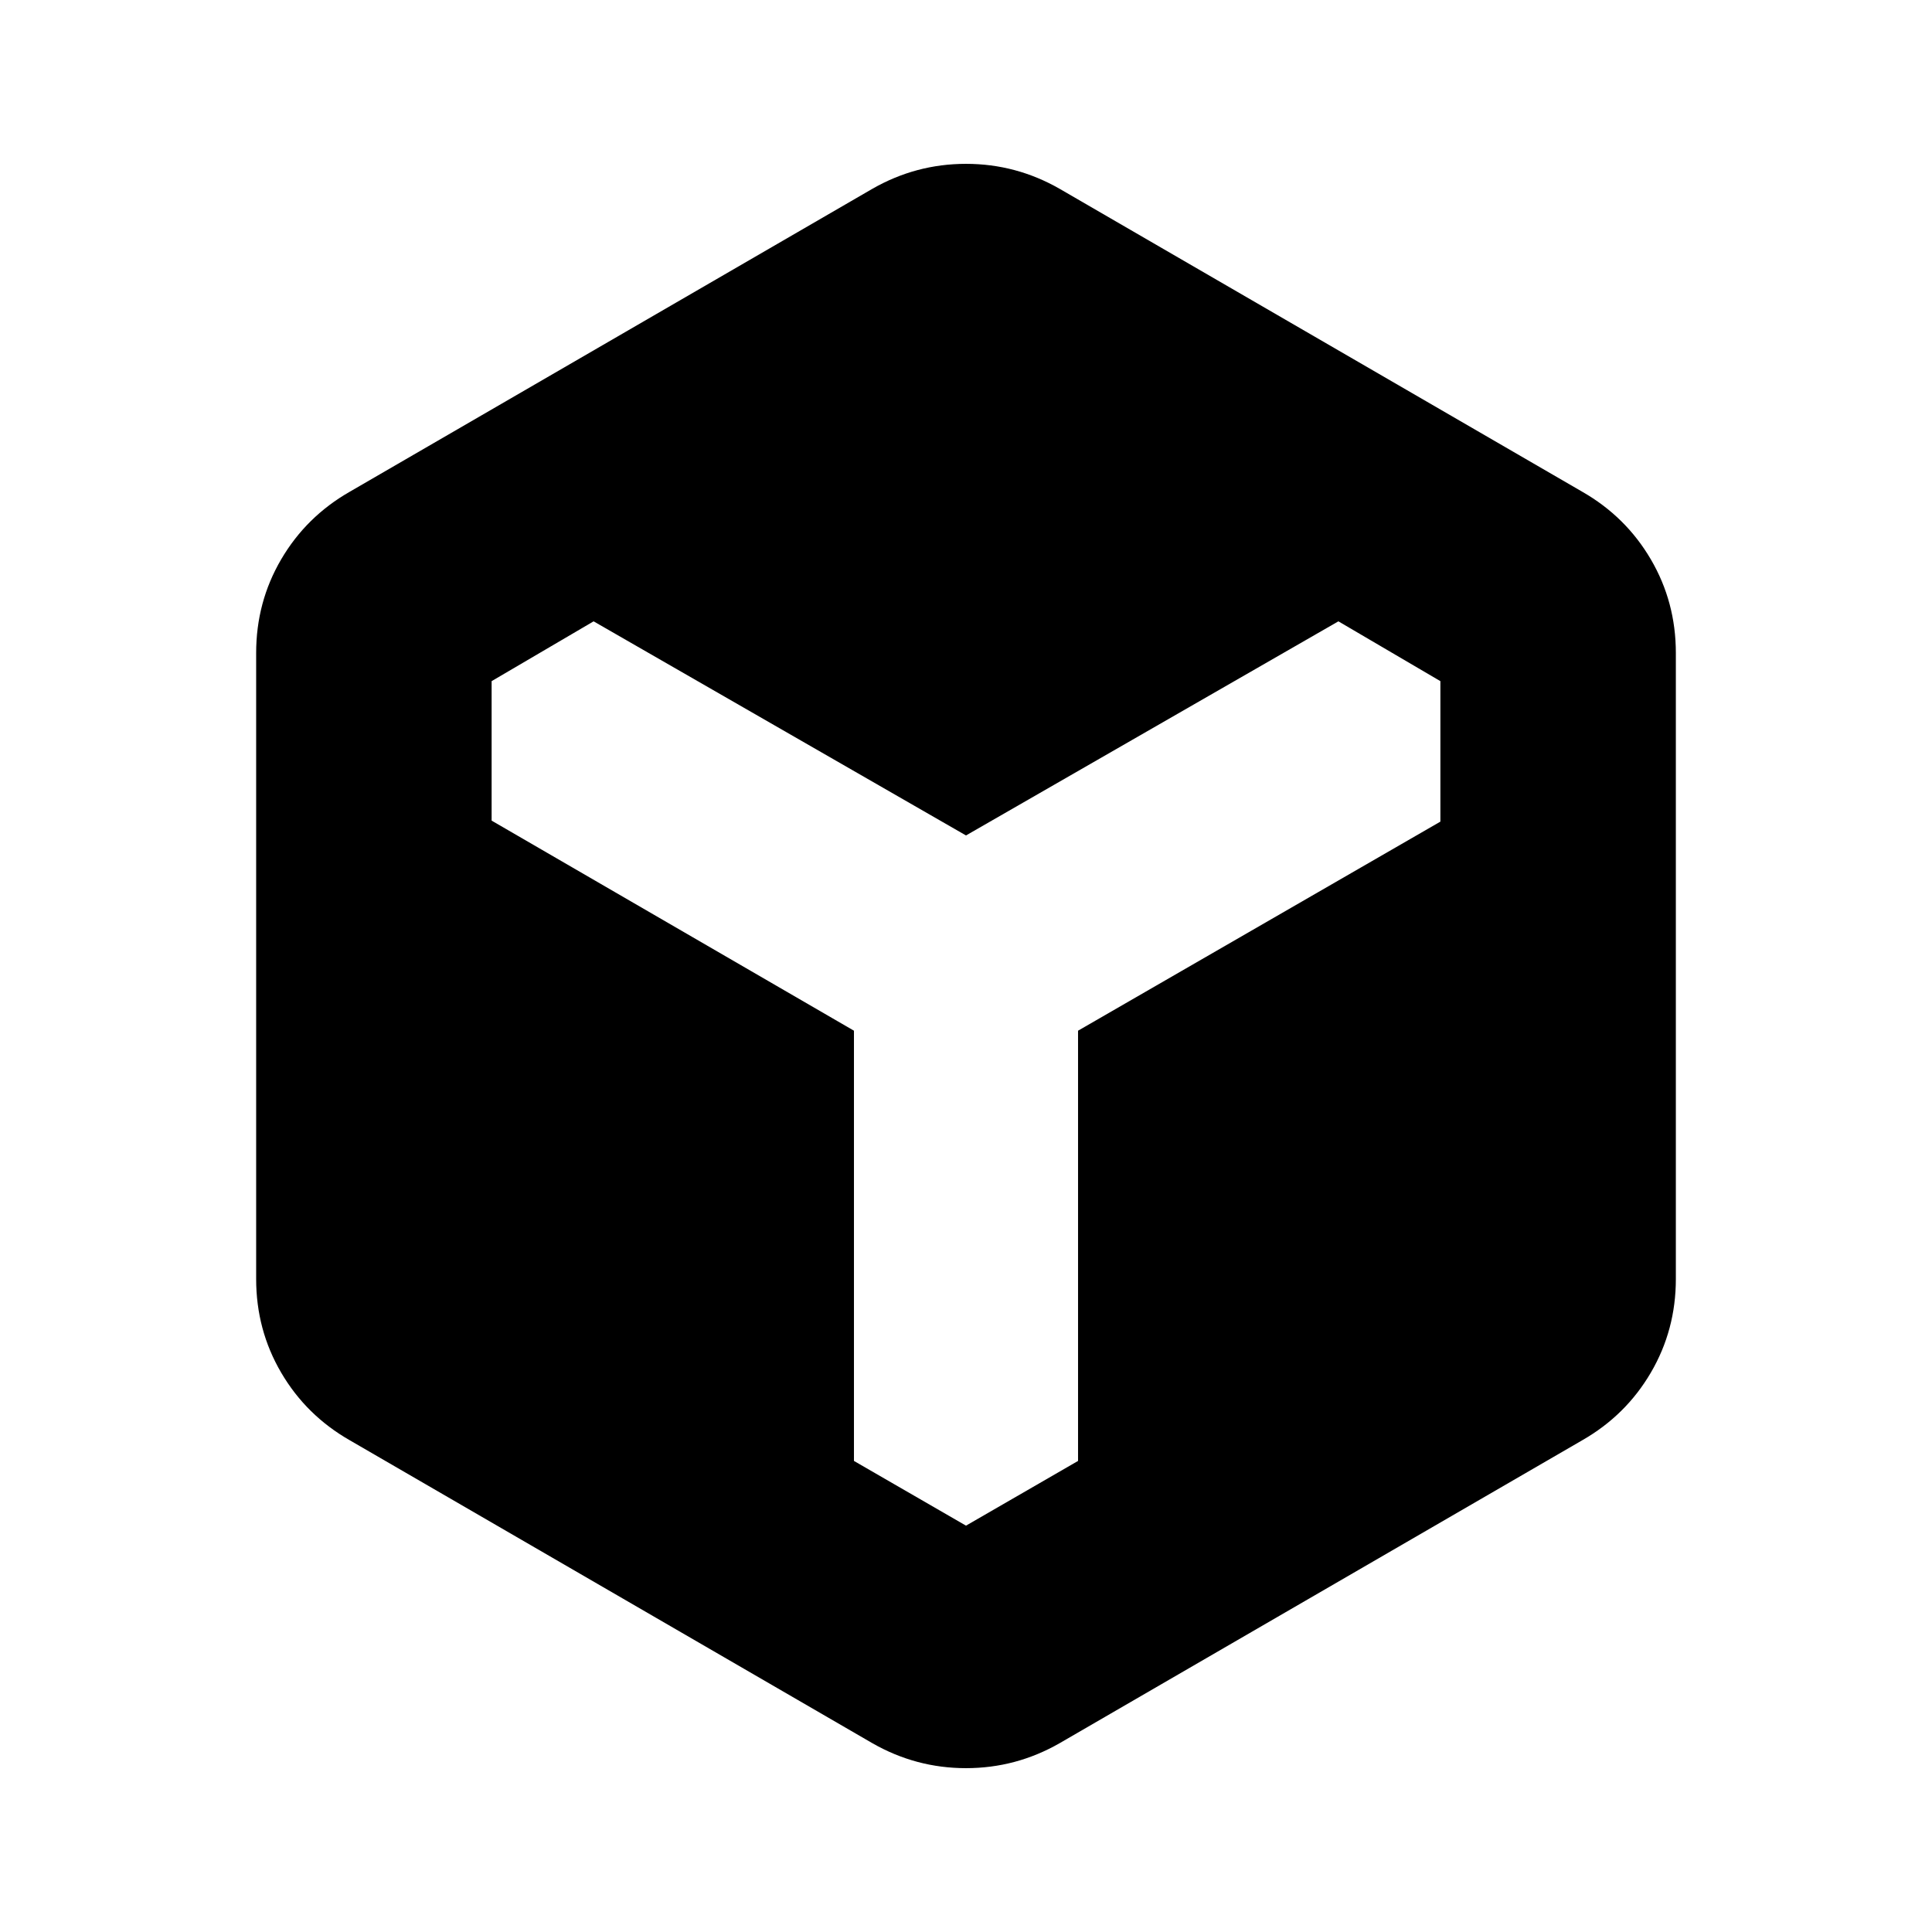 <svg xmlns="http://www.w3.org/2000/svg" height="20" viewBox="0 96 960 960" width="20"><path d="M433.499 962.196 173.782 811.653q-21.652-12.391-34.076-33.609-12.424-21.218-12.424-46.501V420.457q0-25.283 12.424-46.501 12.424-21.218 34.076-33.609l259.717-150.543q21.653-12.392 46.501-12.392t46.501 12.392l259.717 150.543q21.652 12.391 34.076 33.609 12.424 21.218 12.424 46.501v311.086q0 25.283-12.424 46.501-12.424 21.218-34.076 33.609L526.501 962.196Q504.848 974.588 480 974.588t-46.501-12.392ZM480 854.087l55.674-32.153V608.152l180.043-103.89v-69.805l-50.674-29.718L480 511.13 294.957 404.739l-50.674 29.718v69.305l180.043 104.39v213.782L480 854.087Z"/></svg>